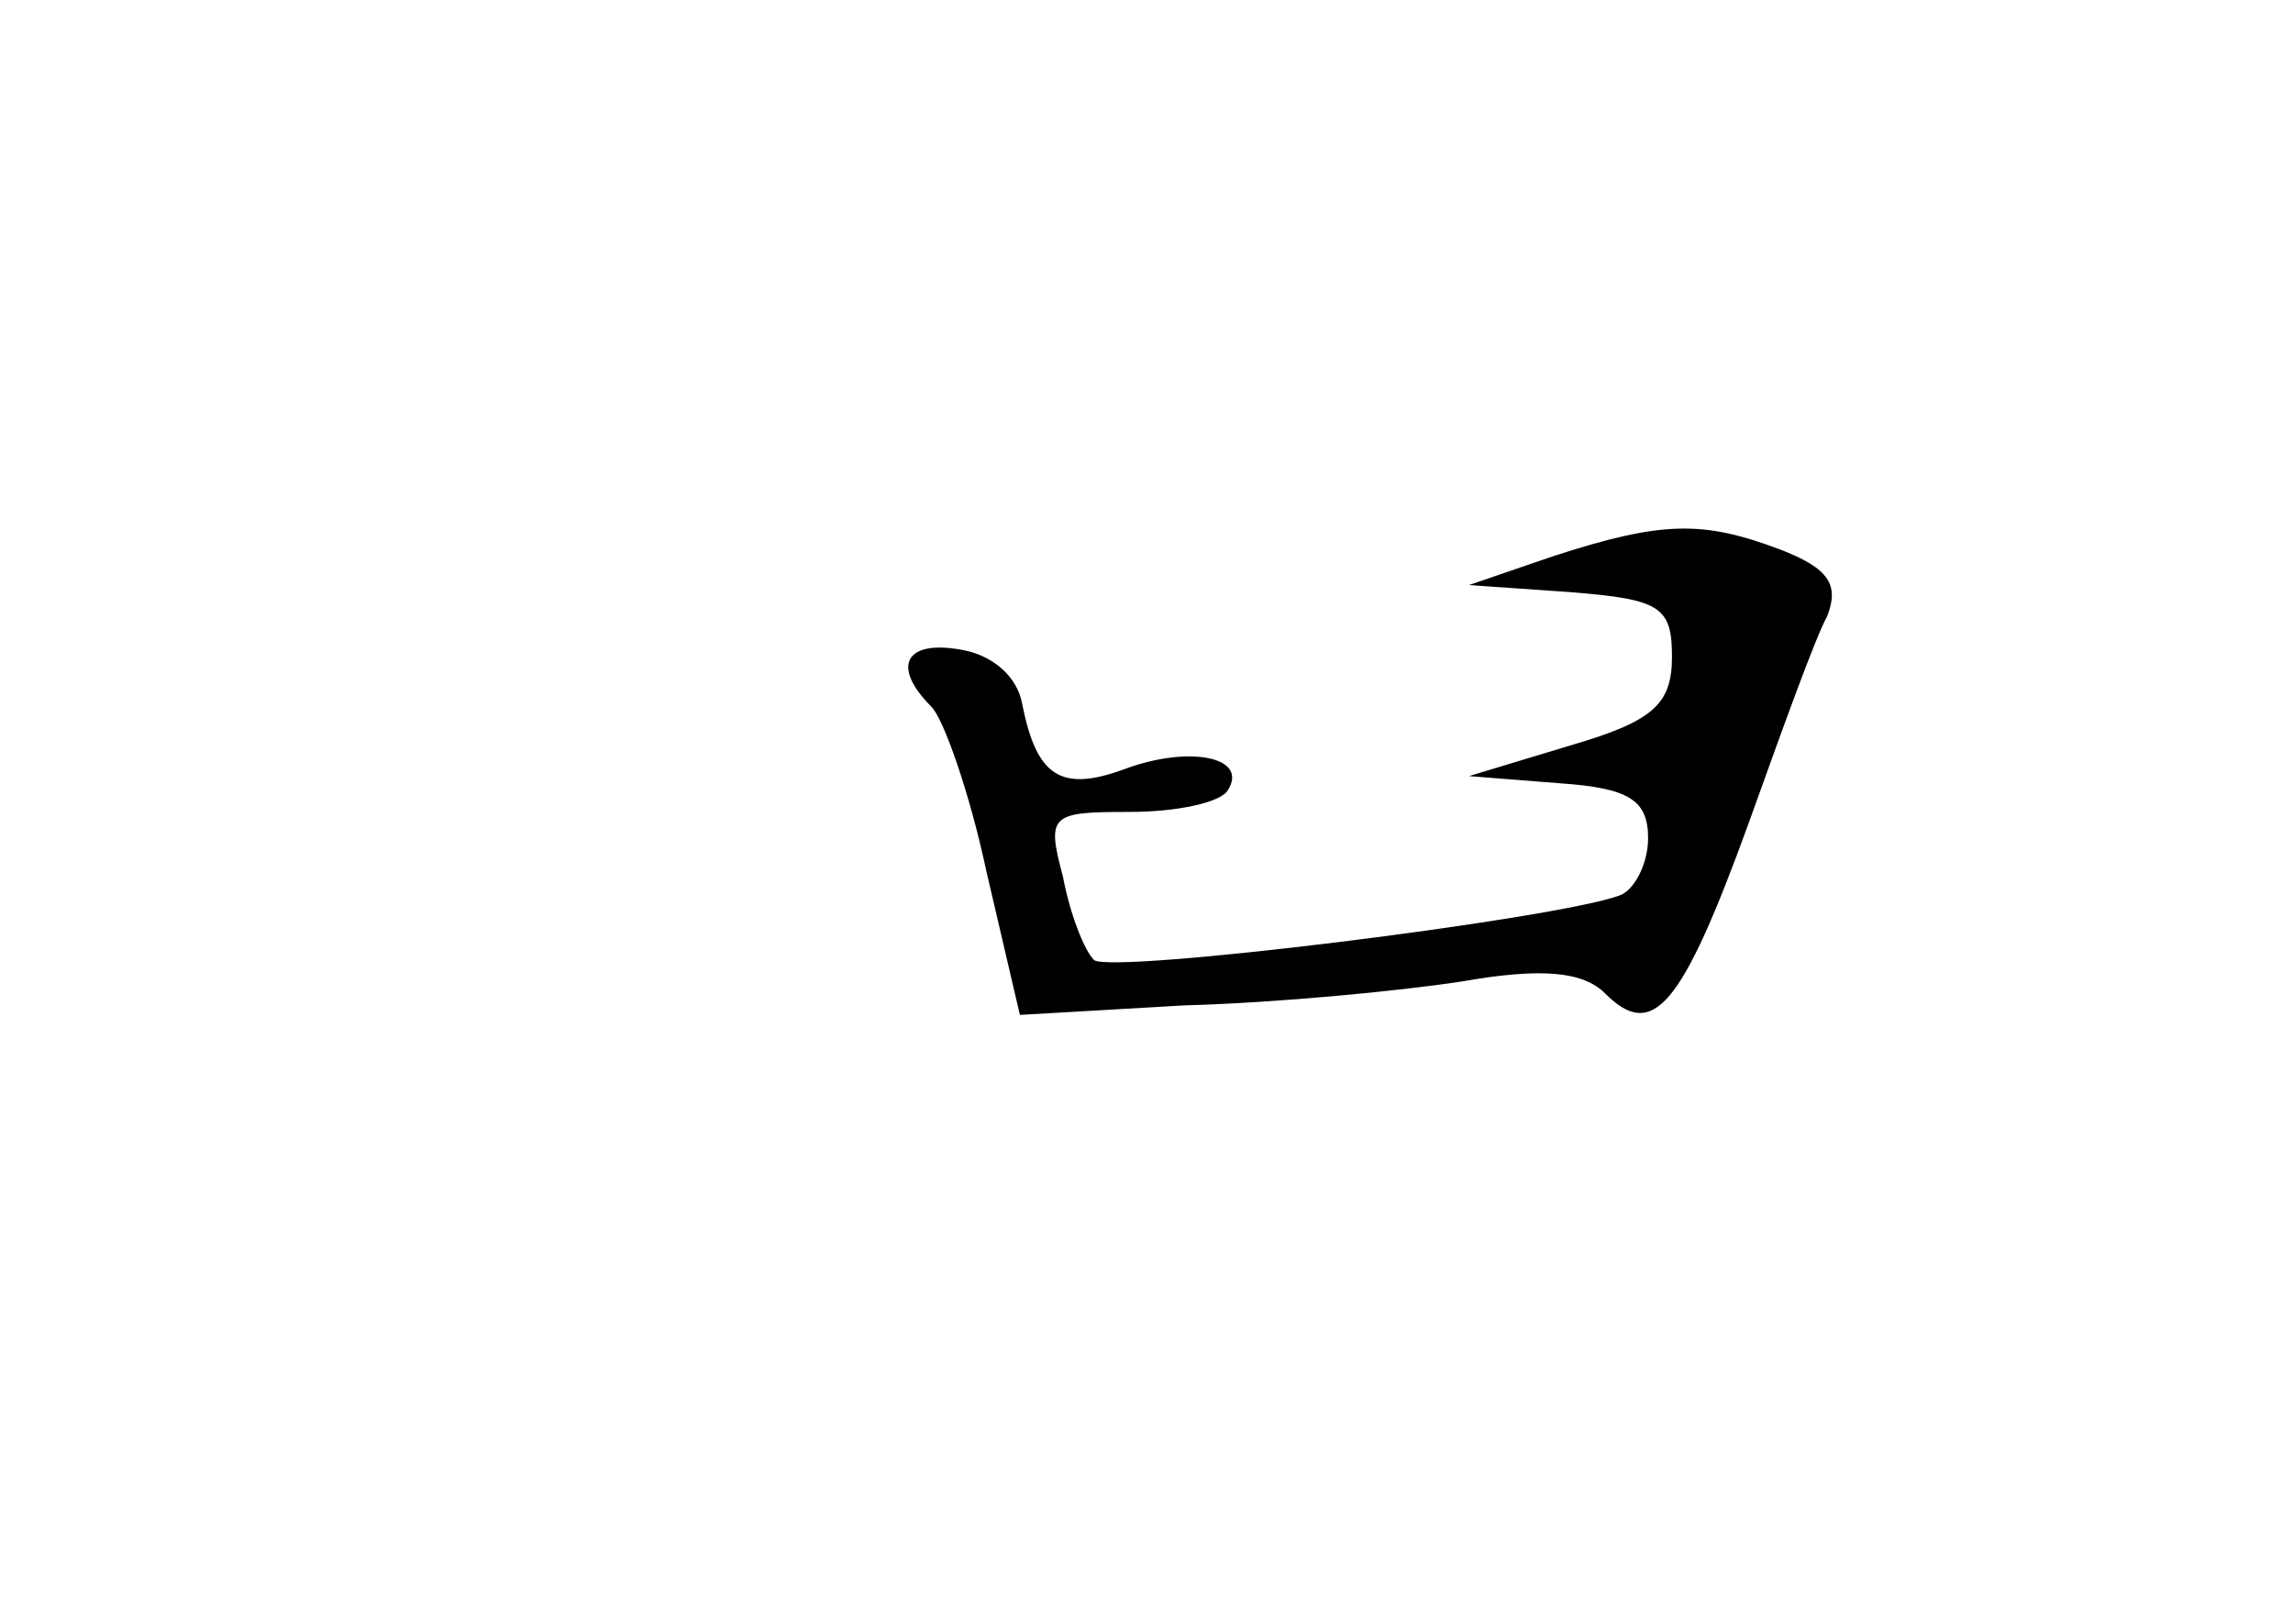 <?xml version="1.0" standalone="no"?>
<!DOCTYPE svg PUBLIC "-//W3C//DTD SVG 20010904//EN"
 "http://www.w3.org/TR/2001/REC-SVG-20010904/DTD/svg10.dtd">
<svg version="1.0" xmlns="http://www.w3.org/2000/svg"
 width="96pt" height="68pt" viewBox="0 0 96 68"
 preserveAspectRatio="xMidYMid meet">
<g transform="translate(0,68) scale(0.1,-0.1)"
fill="#000000" stroke="none">
<path d="M650 447 l-35 -12 43 -3 c37 -3 42 -6 42 -27 0 -20 -8 -27 -42 -37
l-43 -13 38 -3 c29 -2 37 -7 37 -23 0 -11 -6 -22 -12 -24 -27 -10 -213 -33
-220 -27 -4 4 -10 19 -13 35 -7 26 -5 27 28 27 20 0 38 4 41 9 9 14 -16 19
-43 9 -27 -10 -37 -3 -43 27 -2 12 -13 21 -26 23 -23 4 -29 -7 -12 -24 5 -5
16 -36 23 -69 l14 -60 69 4 c38 1 90 6 116 10 34 6 51 4 60 -5 20 -20 32 -6
60 71 14 39 28 78 33 87 5 13 1 20 -20 28 -32 12 -49 12 -95 -3z"/>
</g>
</svg>
